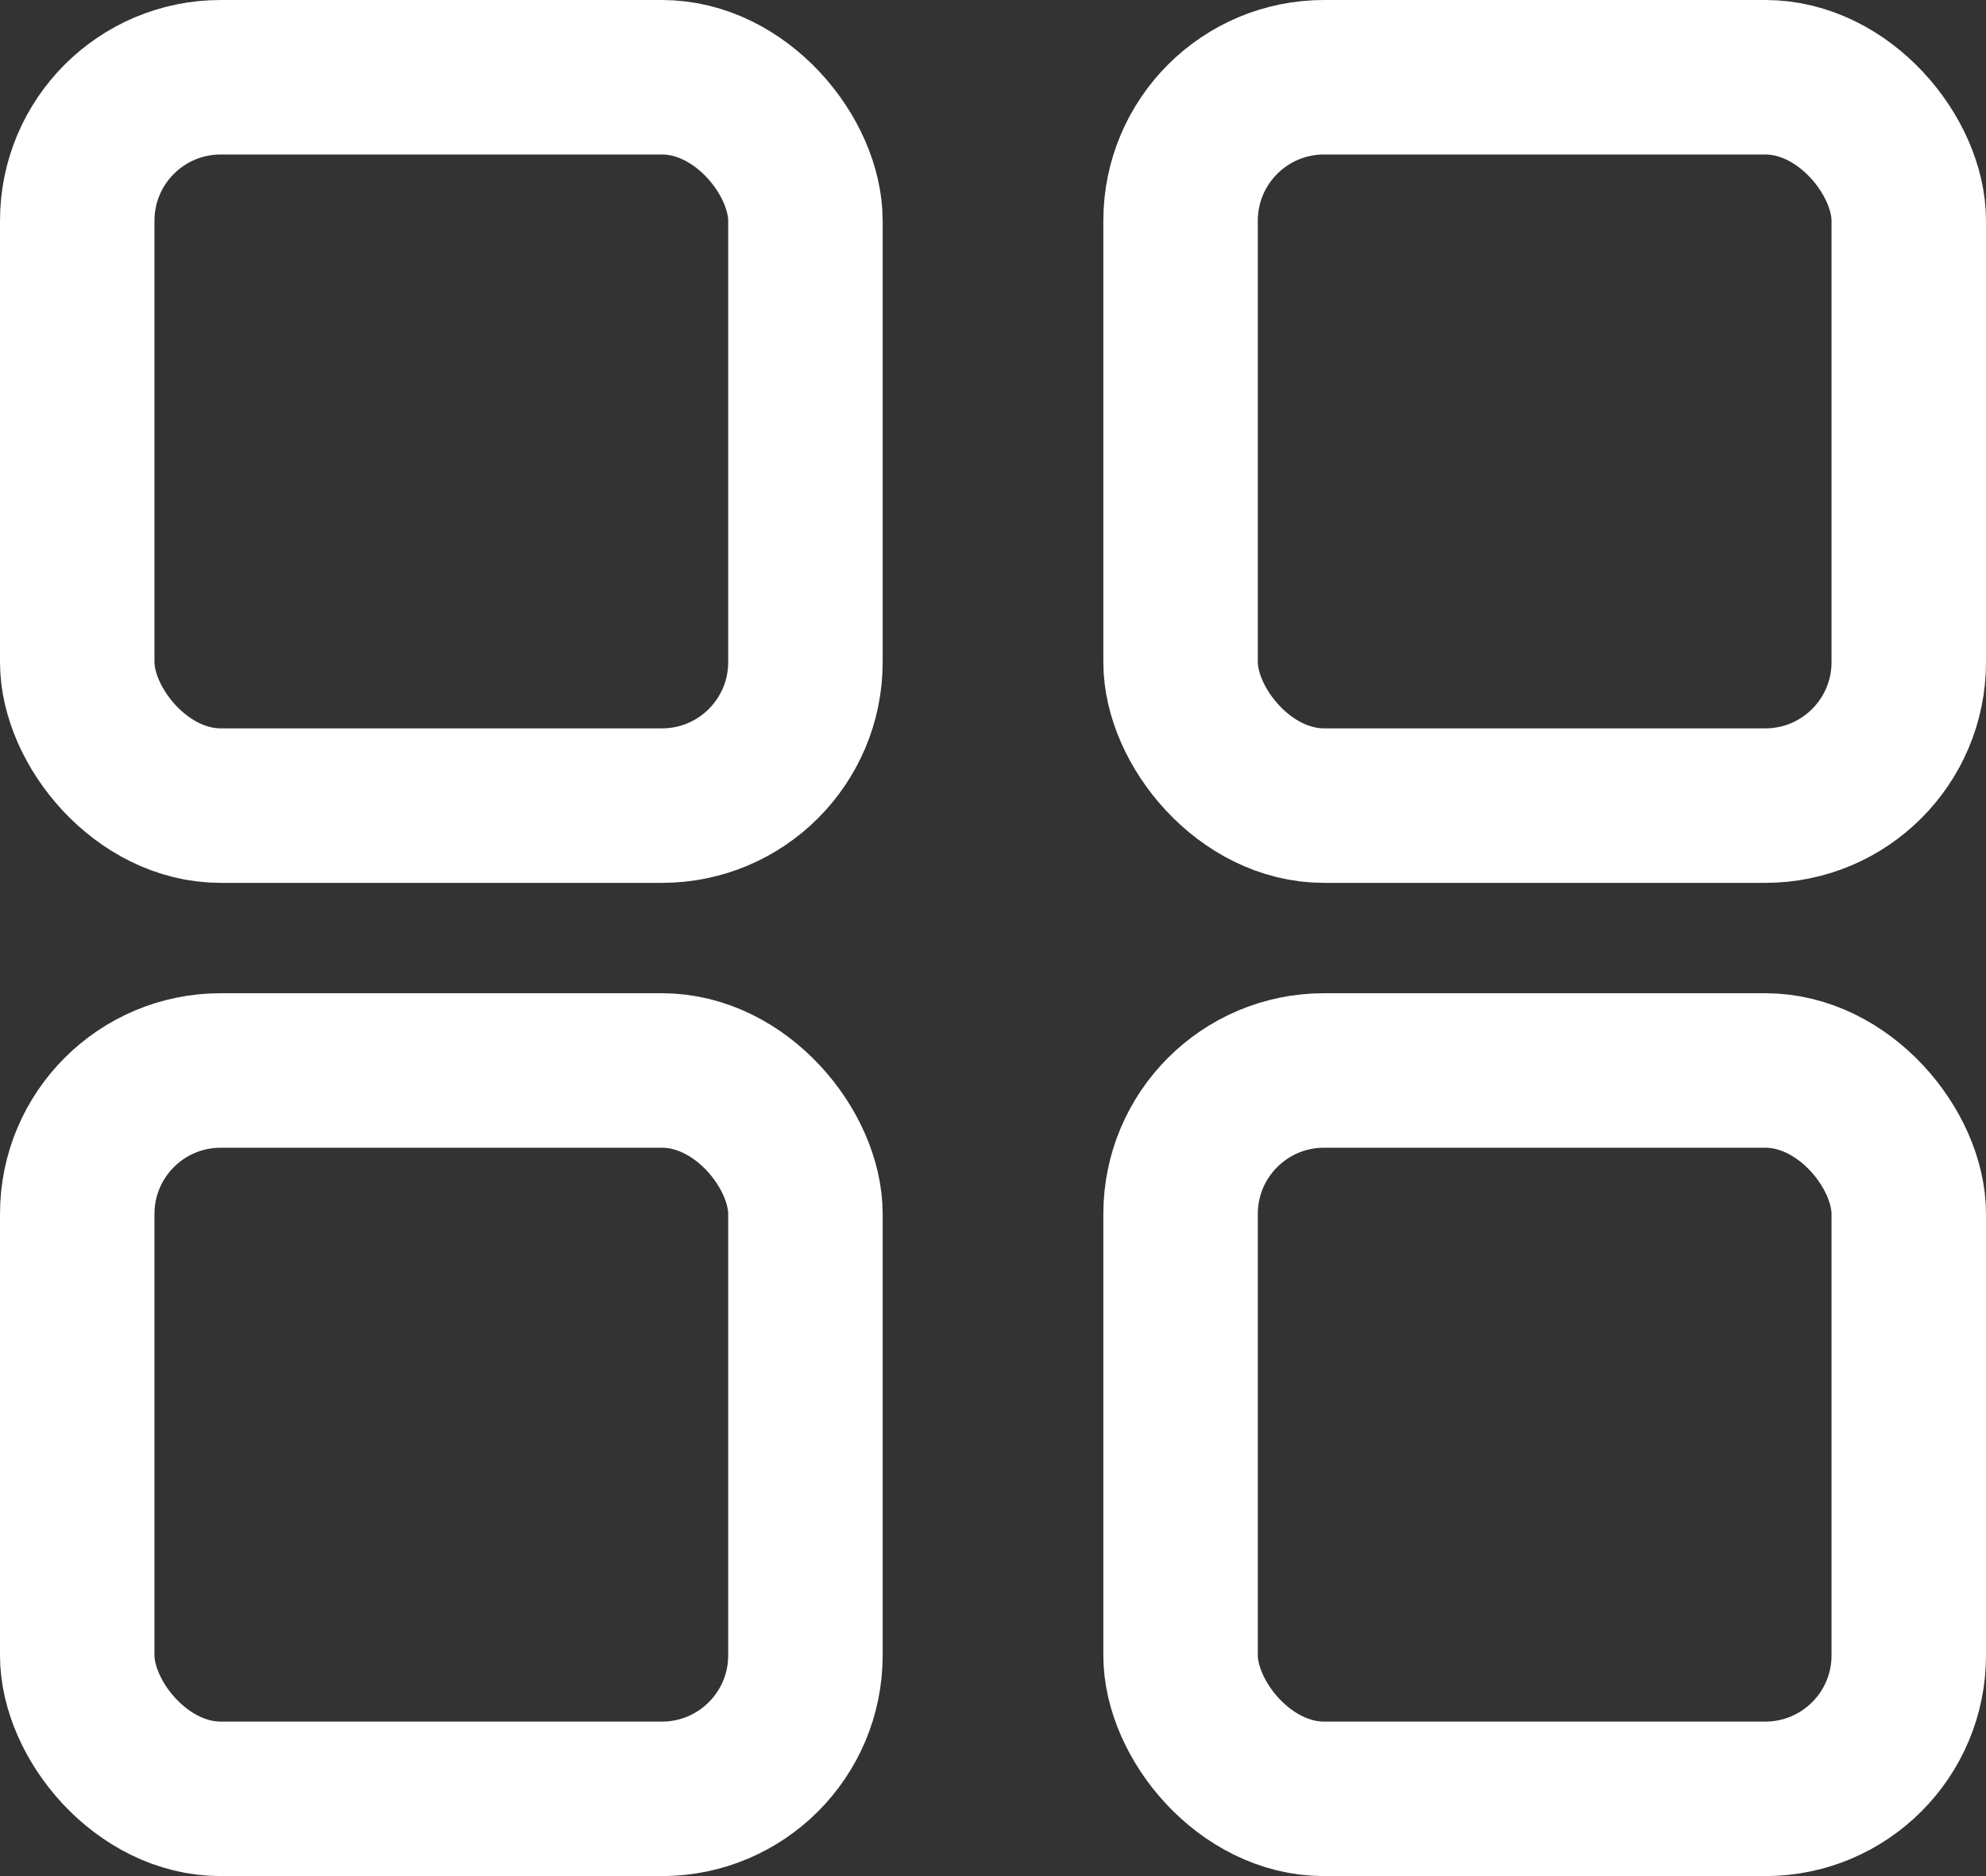 <svg width="18" height="17" viewBox="0 0 18 17" fill="none" xmlns="http://www.w3.org/2000/svg">
<rect x="0" y="0" width="18" height="17" fill="#333333" stroke="none"/>
<rect x="0.7" y="0.7" width="6.6" height="6.6" rx="1.3" stroke="white" stroke-width="1.4"/>
<rect x="10.7" y="0.7" width="6.6" height="6.6" rx="1.3" stroke="white" stroke-width="1.4"/>
<rect x="10.7" y="9.7" width="6.6" height="6.6" rx="1.3" stroke="white" stroke-width="1.4"/>
<rect x="0.7" y="9.7" width="6.6" height="6.6" rx="1.3" stroke="white" stroke-width="1.4"/>
</svg>
